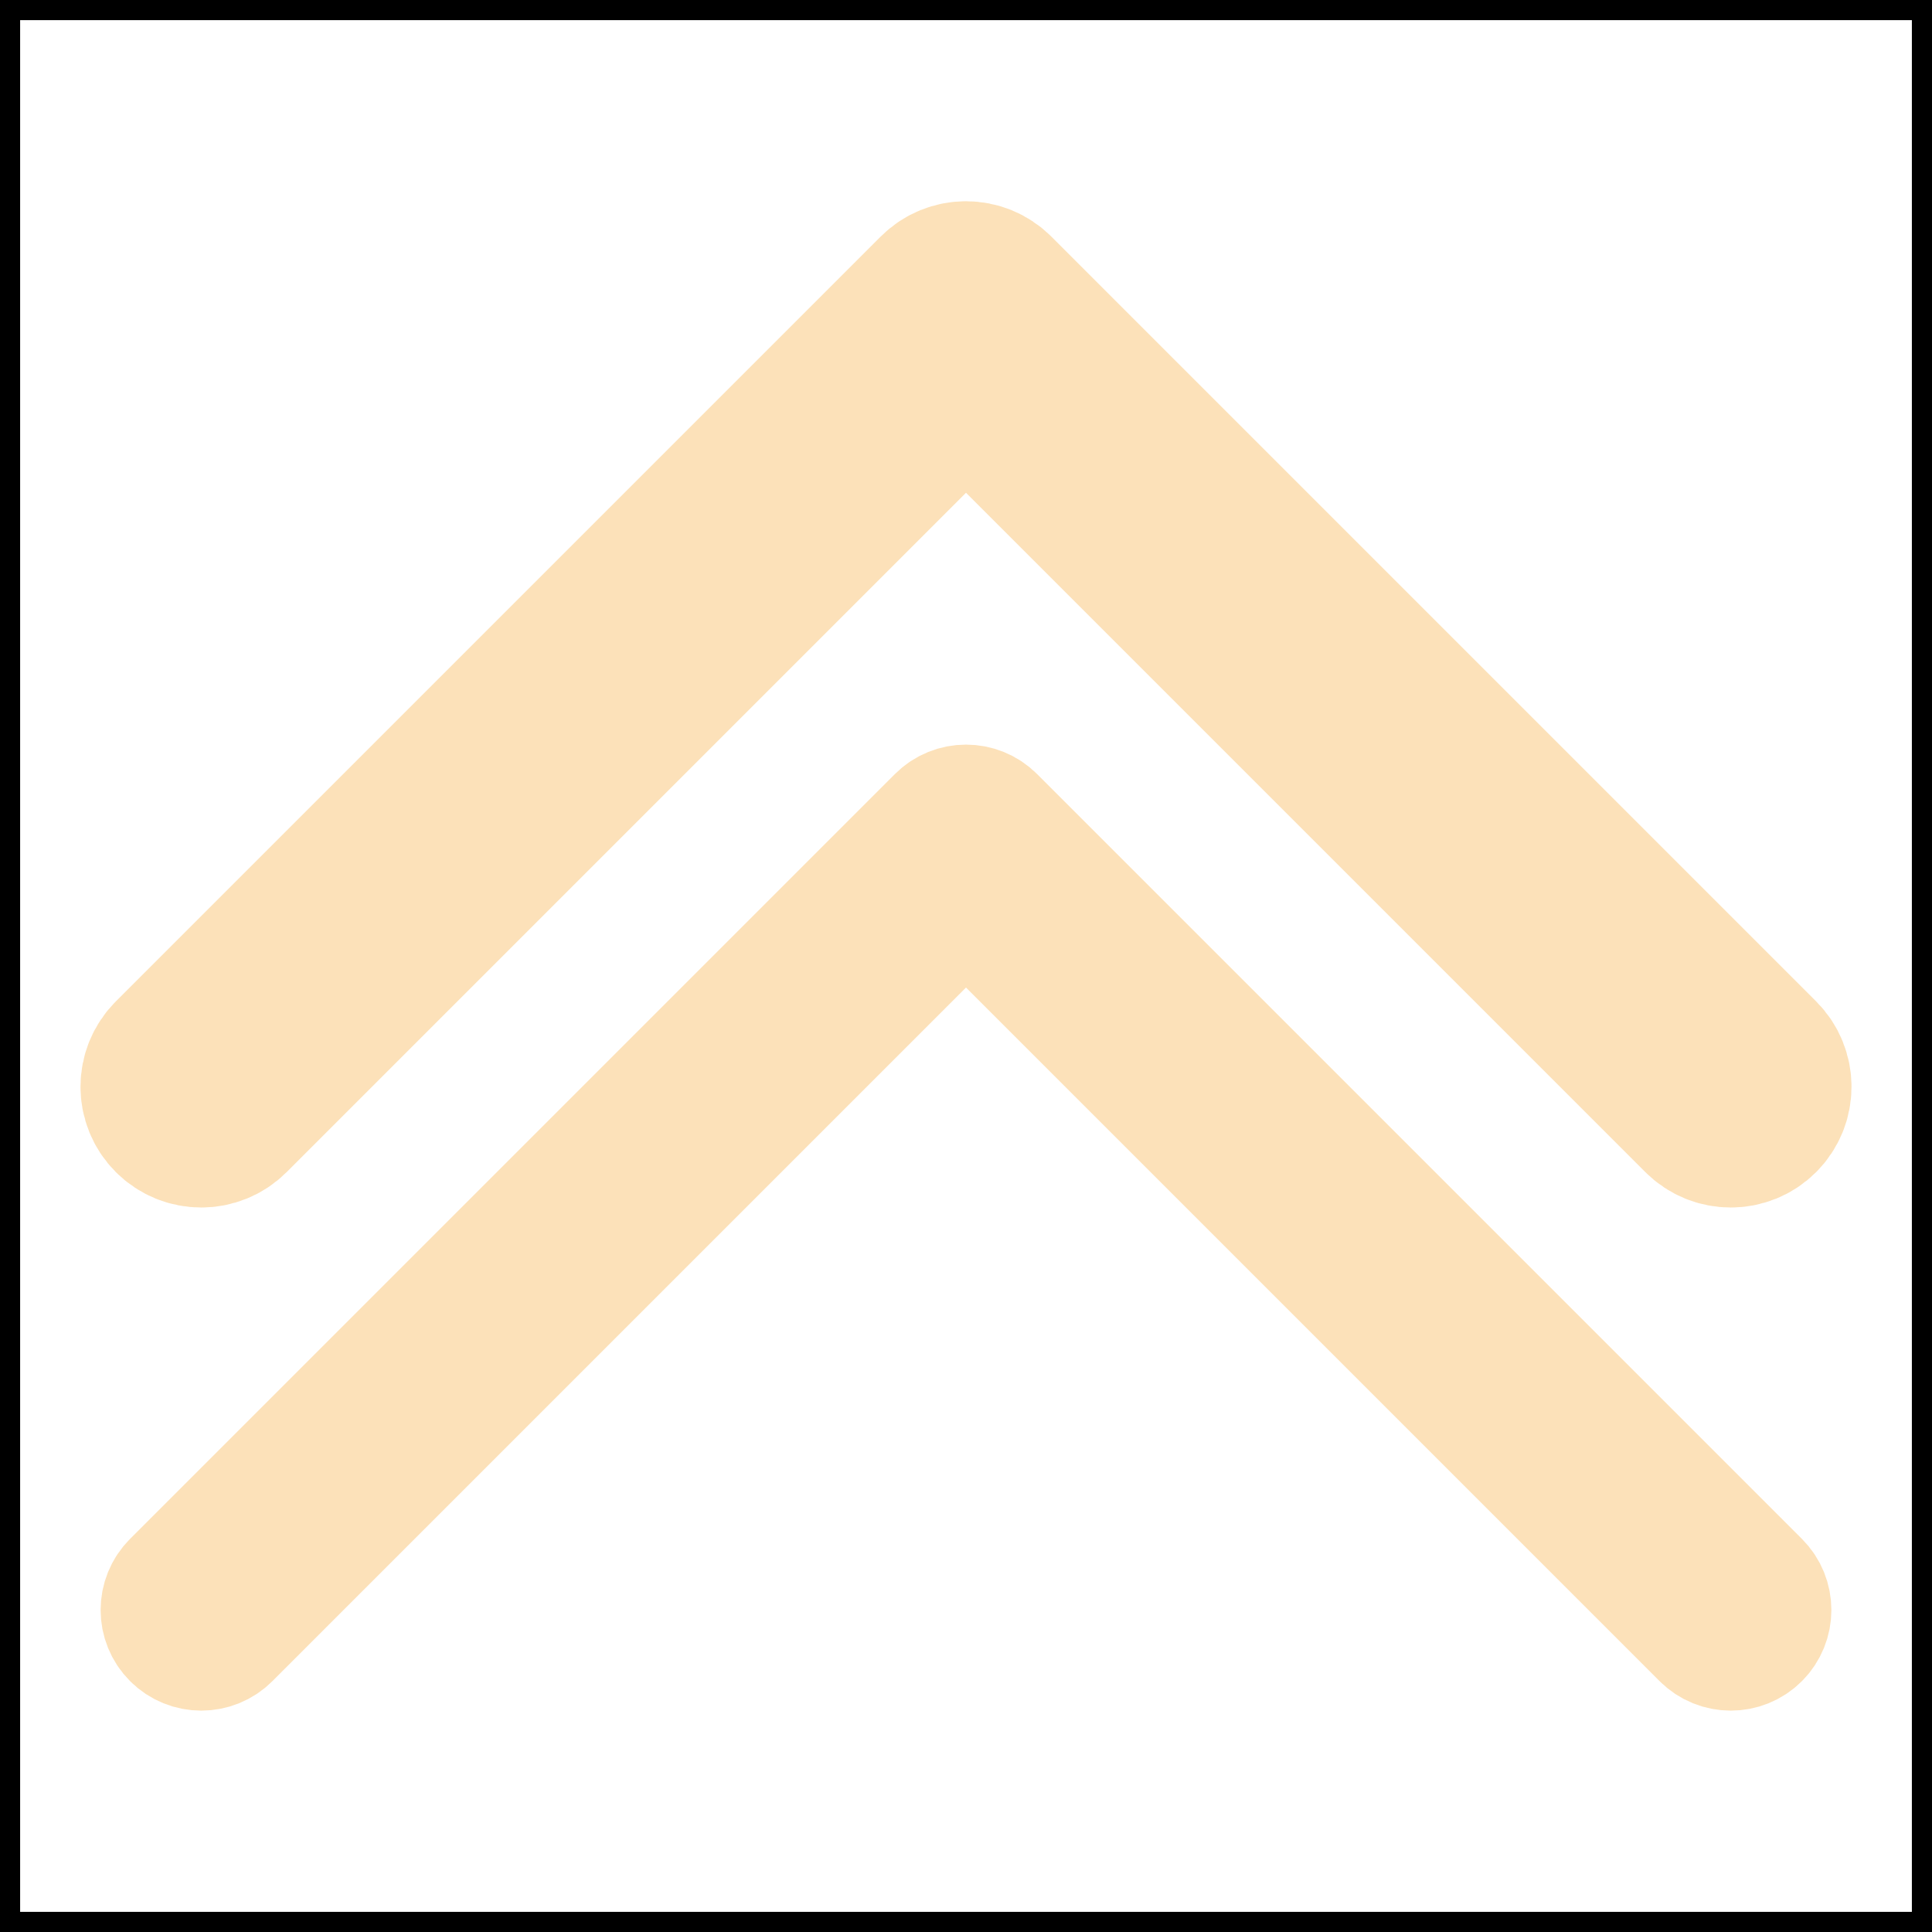 <svg width="48" height="48" viewBox="0 0 48 48" fill="none" xmlns="http://www.w3.org/2000/svg">
<rect y="48" width="48" height="48" transform="rotate(-90 0 48)" stroke="black"/>
<path fill-rule="evenodd" clip-rule="evenodd" d="M4.293 27.707C4.683 28.098 5.317 28.098 5.707 27.707L24 9.414L42.293 27.707C42.683 28.098 43.317 28.098 43.707 27.707C44.098 27.317 44.098 26.683 43.707 26.293L24.707 7.293C24.317 6.902 23.683 6.902 23.293 7.293L4.293 26.293C3.902 26.683 3.902 27.317 4.293 27.707Z" fill="#FCE1B9" stroke="#FCE1B9" stroke-width="4" stroke-linecap="round" stroke-linejoin="round"/>
<path fill-rule="evenodd" clip-rule="evenodd" d="M4.293 40.707C4.683 41.098 5.317 41.098 5.707 40.707L24 22.414L42.293 40.707C42.683 41.098 43.317 41.098 43.707 40.707C44.098 40.317 44.098 39.683 43.707 39.293L24.707 20.293C24.317 19.902 23.683 19.902 23.293 20.293L4.293 39.293C3.902 39.683 3.902 40.317 4.293 40.707Z" fill="#FCE1B9" stroke="#FCE1B9" stroke-width="3" stroke-linecap="round" stroke-linejoin="round"/>
</svg>
